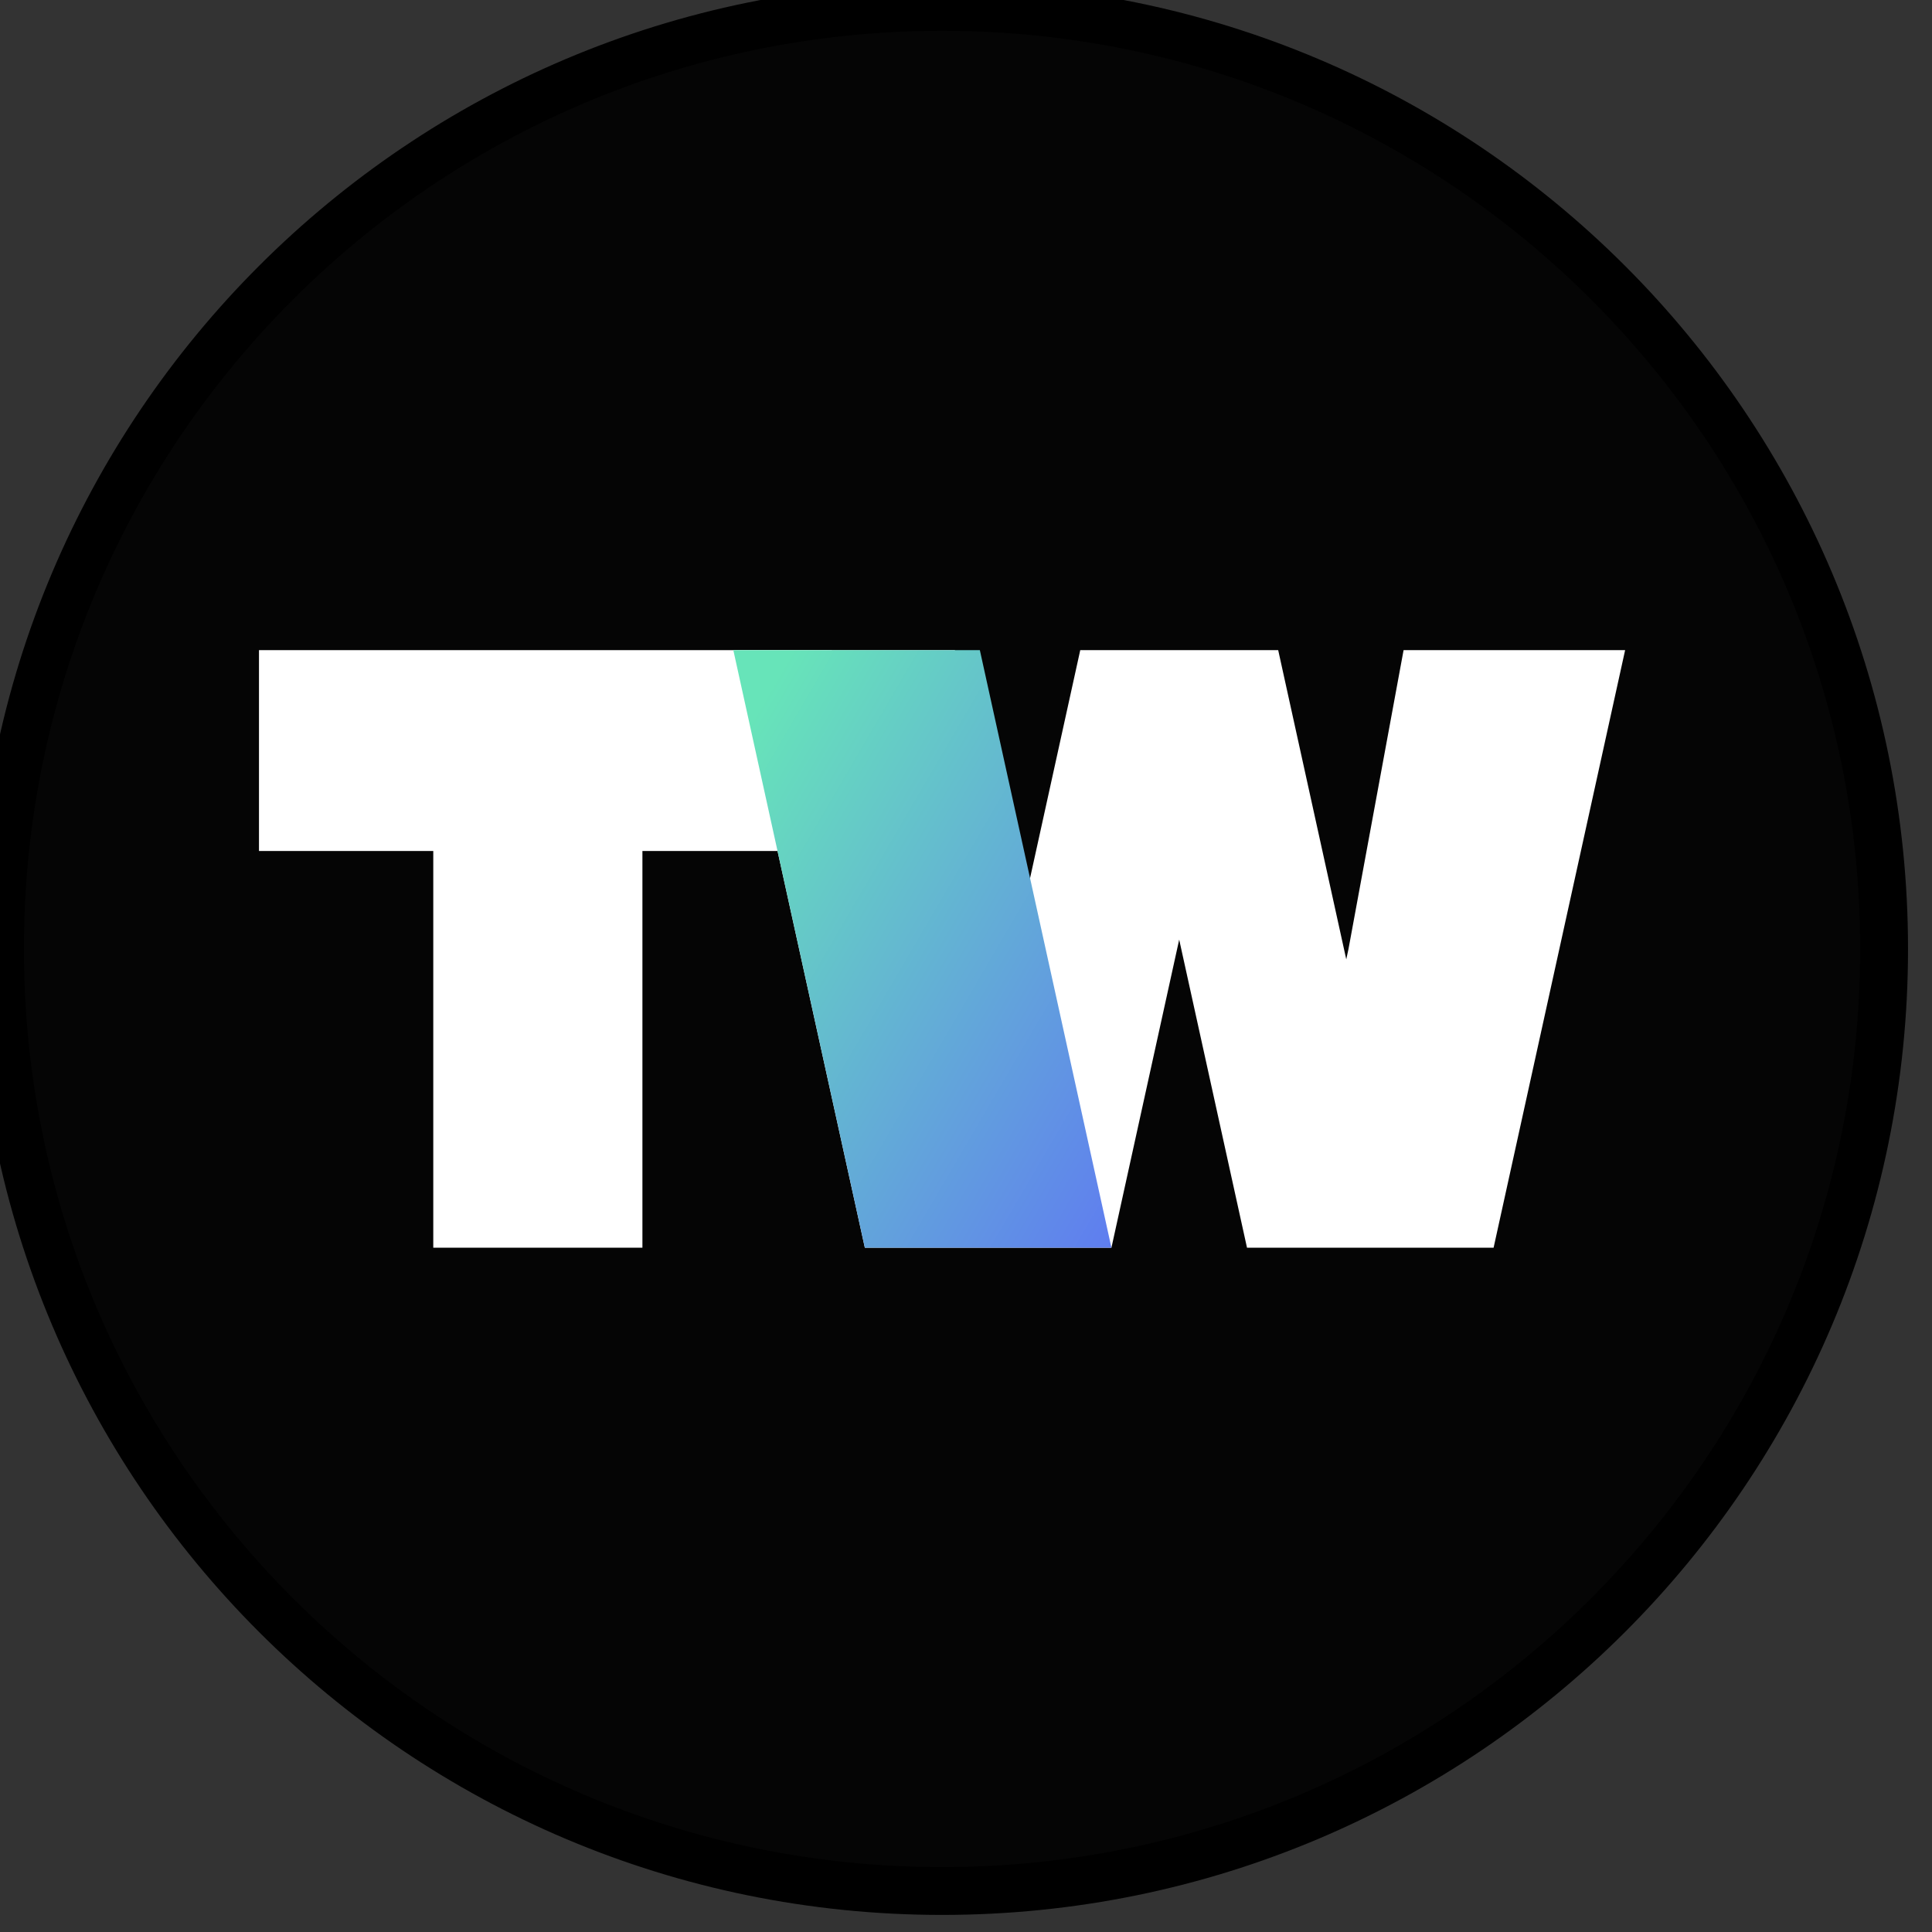 <svg width="100%" height="100%" style="overflow:visible;" preserveAspectRatio="none" viewBox="0 0 30.54 30.54" fill="none" xmlns="http://www.w3.org/2000/svg">
<rect x="0" y="0" width="30.54" height="30.54" fill="#333333" stroke="none"/>
<path d="M14.892 29.892C23.116 29.892 29.783 23.224 29.783 15C29.783 6.776 23.116 0.109 14.892 0.109C6.667 0.109 0 6.776 0 15C0 23.224 6.667 29.892 14.892 29.892Z" fill="#050505" stroke="black" stroke-width="0.756" stroke-miterlimit="22.926" stroke-linecap="round" stroke-linejoin="round"/>
<path fill-rule="evenodd" clip-rule="evenodd" d="M4.094 10.277H13.147V13.452H10.155V19.723H6.849V13.452H4.094V10.277Z" fill="white"/>
<path fill-rule="evenodd" clip-rule="evenodd" d="M17.004 19.723H14.997H13.671L11.592 10.277H15.094L15.965 15.002L16 15.165L17.076 10.277H18.64H20.205L21.281 15.165L21.316 15.002L22.187 10.277H25.689L23.61 19.723H22.284H20.277H19.712L18.64 14.853L17.569 19.723H17.004Z" fill="white"/>
<path fill-rule="evenodd" clip-rule="evenodd" d="M13.671 19.723L11.592 10.277H15.489L17.569 19.723H13.671Z" fill="url(#paint0_linear_97_8263)"/>
<defs>
<linearGradient id="paint0_linear_97_8263" x1="21.251" y1="21.616" x2="9.805" y2="14.926" gradientUnits="userSpaceOnUse">
<stop stop-color="#A658D7"/>
<stop offset="0.22" stop-color="#5E6FF7"/>
<stop offset="1" stop-color="#67E4B9"/>
</linearGradient>
</defs>
</svg>
